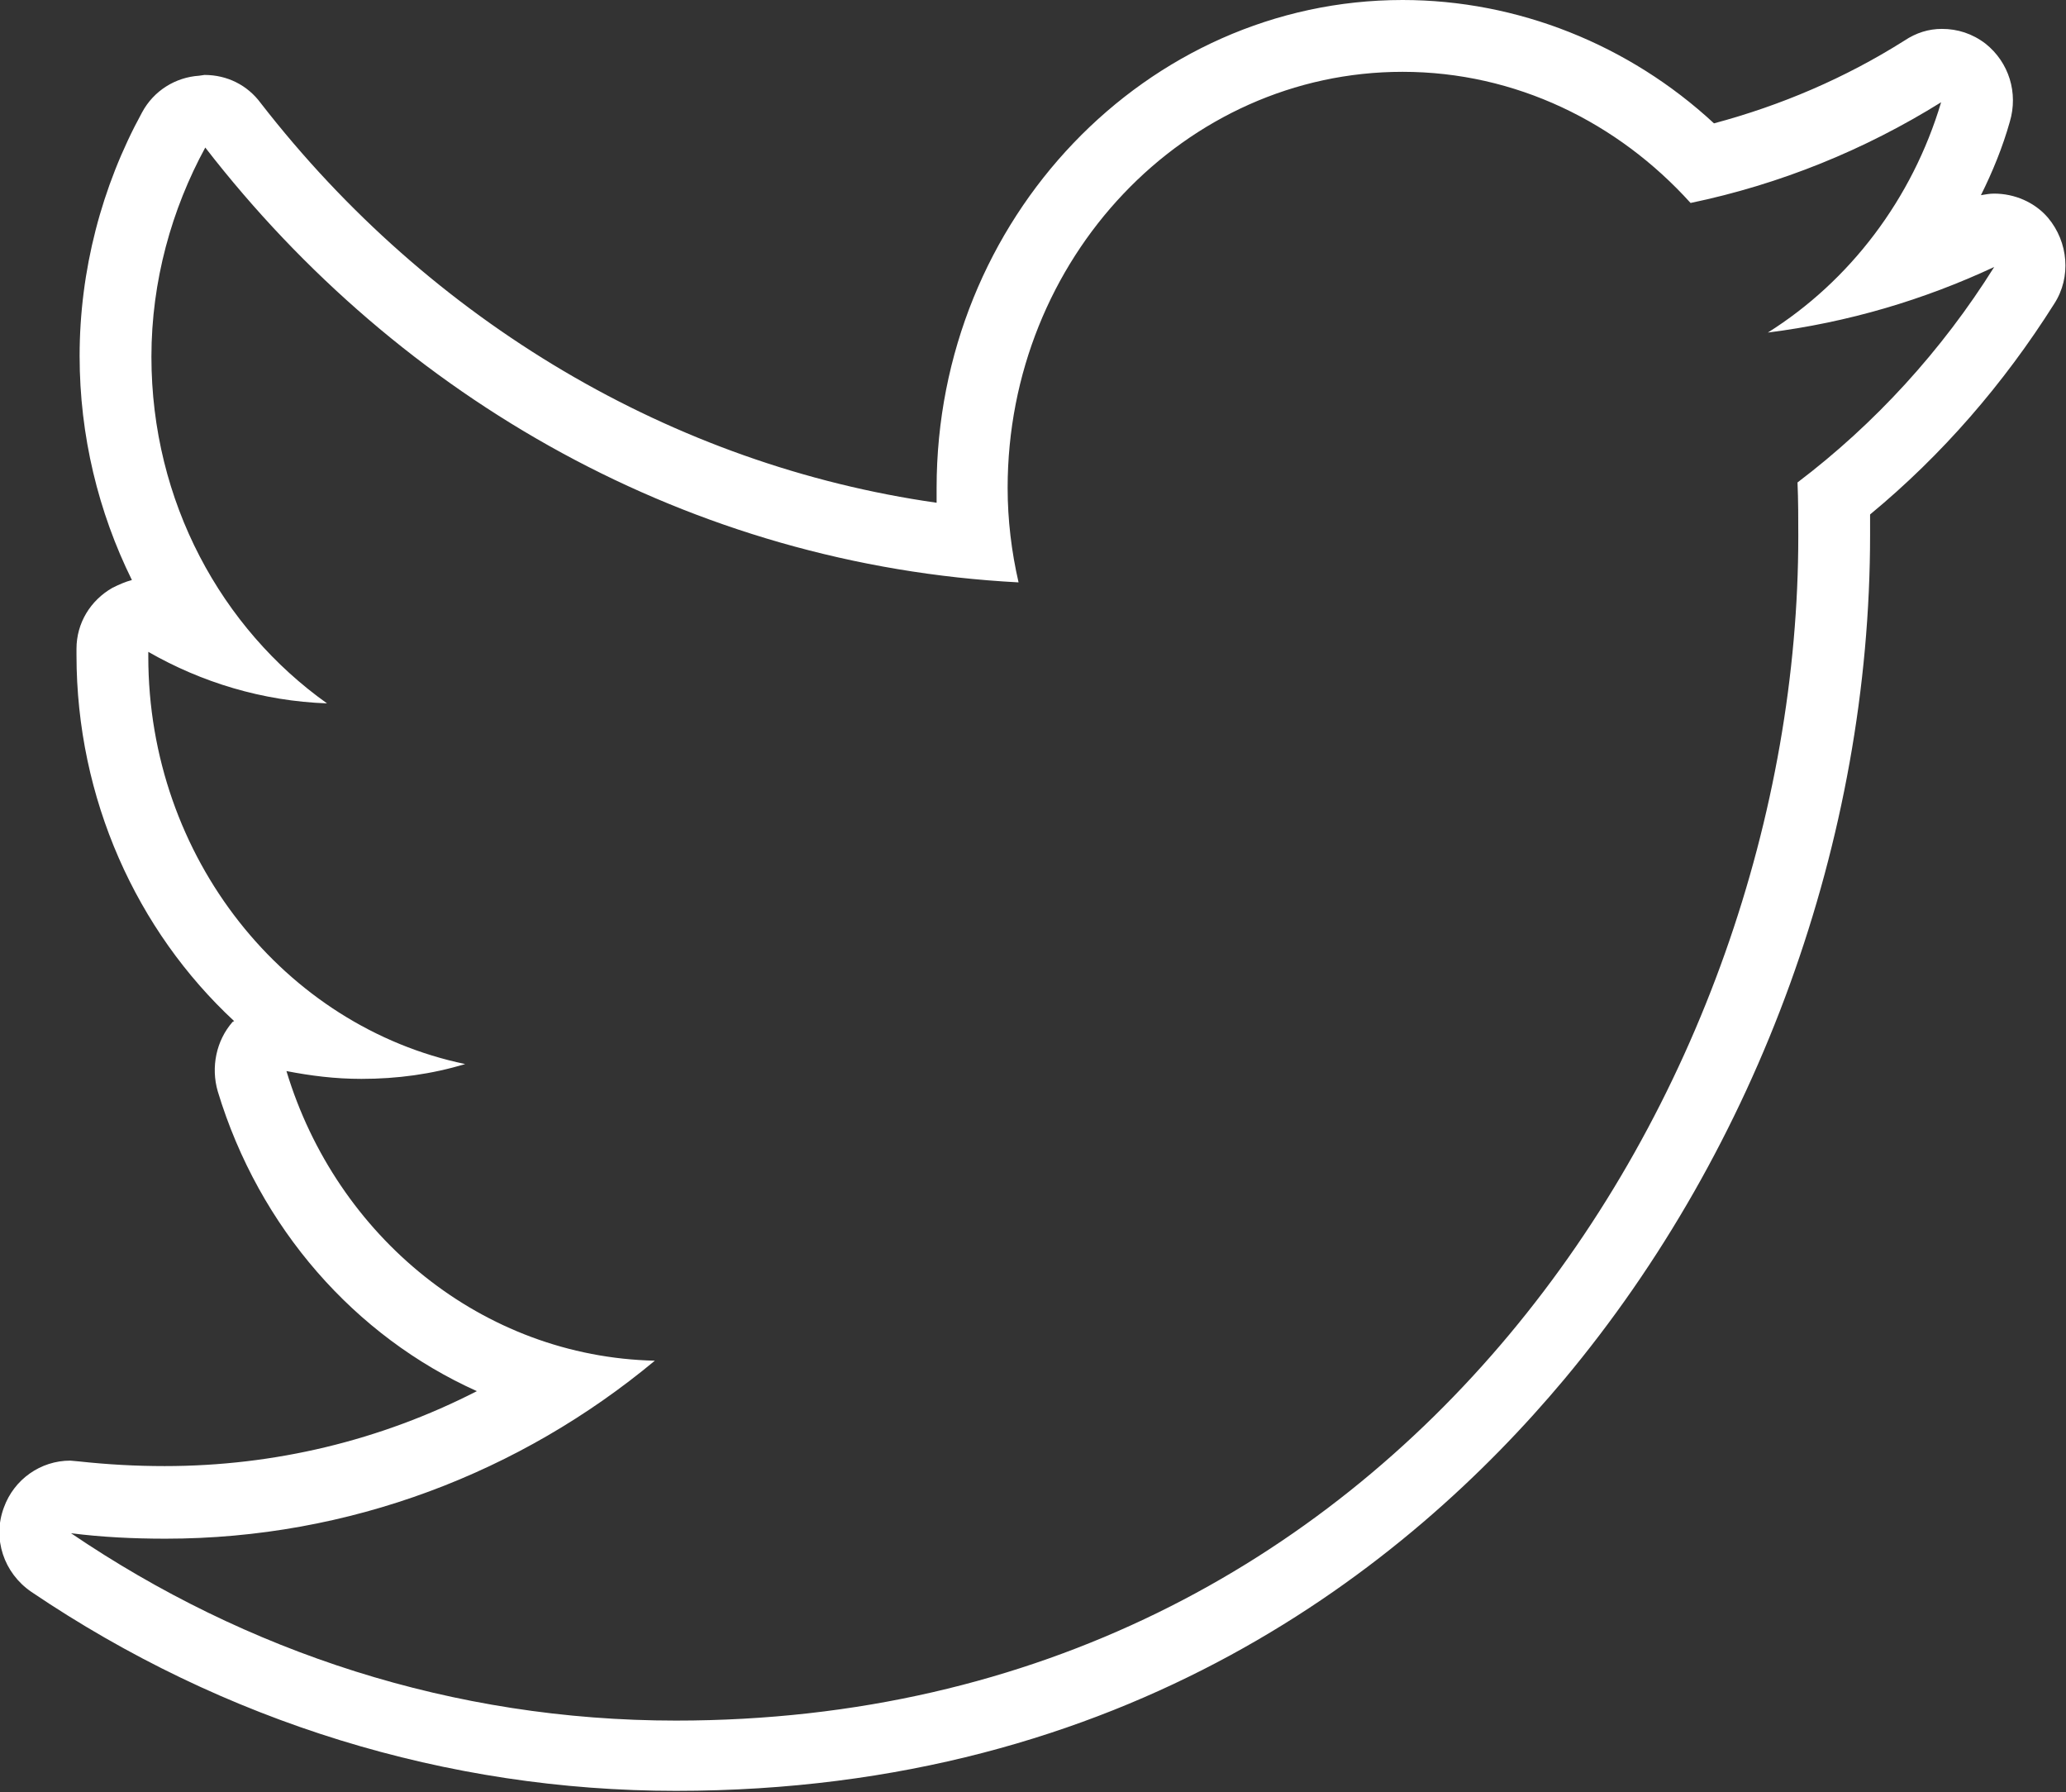 <?xml version="1.0" encoding="utf-8"?>
<!-- Generator: Adobe Illustrator 21.0.0, SVG Export Plug-In . SVG Version: 6.00 Build 0)  -->
<svg version="1.1" id="Layer_1" xmlns="http://www.w3.org/2000/svg" xmlns:xlink="http://www.w3.org/1999/xlink" x="0px" y="0px"
	 viewBox="0 0 264.7 229.6" style="enable-background:new 0 0 264.7 229.6;" xml:space="preserve">
<rect x="0" y="0" width="264.7" height="229.6" fill="#333333" stroke="none"/>
<style type="text/css">
	.st0{fill:#FFFFFF;}
</style>
<path class="st0" d="M179.7,0C146.9,0,120,28,120,62.5v1.9c-33.7-4.8-64.8-23.1-86.6-51.2c-1.7-2.3-4.3-3.6-7.2-3.6l-0.7,0.1
	c-3,0.2-5.8,1.9-7.3,4.7c-5.2,9.5-8,20.3-8,31.2c0,10.2,2.4,20,6.7,28.7c-0.8,0.2-1.7,0.6-2.5,1c-2.8,1.6-4.6,4.5-4.6,7.8v0.8
	c0,18.4,7.7,35.3,20.2,46.9l-0.2,0.1c-2.1,2.4-2.8,5.8-1.9,8.9c5.3,17.5,17.6,31.4,33.2,38.4c-12.3,6.3-25.9,9.6-40,9.6
	c-3.7,0-7.3-0.2-11-0.6L9,187.1c-3.8,0-7.2,2.4-8.5,6c-1.5,4,0,8.4,3.5,10.8c24.7,16.7,53.3,25.5,82.6,25.5
	c57.7,0,93.7-28.7,113.8-52.7c24.9-29.8,39.2-69.2,39.2-108.2v-2.6c9.2-7.6,17.1-16.7,23.6-27c2.2-3.4,1.8-7.9-0.8-11
	c-1.7-2-4.3-3.1-6.9-3.1c-0.6,0-1.1,0.1-1.7,0.2c1.5-3,2.8-6.2,3.7-9.4c1.1-3.7-0.1-7.6-3.1-10c-1.7-1.3-3.6-1.9-5.6-1.9
	c-1.7,0-3.3,0.5-4.8,1.5c-7.6,4.8-15.8,8.3-24.4,10.6C208.7,5.7,194.4,0,179.7,0z M179.7,9.2c14.5,0,27.6,6.5,36.9,16.8
	c11.5-2.4,22.3-6.8,32.1-12.9C245,25.5,237,36,226.5,42.6c10.3-1.3,20-4.2,29-8.4c-6.7,10.7-15.3,20.1-25.2,27.6
	c0.1,2.3,0.1,4.6,0.1,6.9c0,70.4-50.8,151.7-143.8,151.7c-28.6,0-55.1-8.8-77.5-24c3.9,0.5,8,0.7,12.1,0.7
	c23.6,0,45.5-8.5,62.7-22.8c-22.1-0.5-40.8-15.9-47.2-37.1c3.1,0.6,6.2,1,9.6,1c4.6,0,9-0.6,13.3-1.9C36.5,131.5,19,109.9,19,84.1
	v-0.6c6.8,3.9,14.6,6.3,22.9,6.6c-13.5-9.6-22.5-25.8-22.5-44.4c0-9.7,2.6-18.9,6.9-26.8c25,32.3,62.2,53.5,104.2,55.7
	c-0.9-3.9-1.4-8-1.4-12.1C129.1,33.1,151.8,9.2,179.7,9.2z"/>
</svg>
